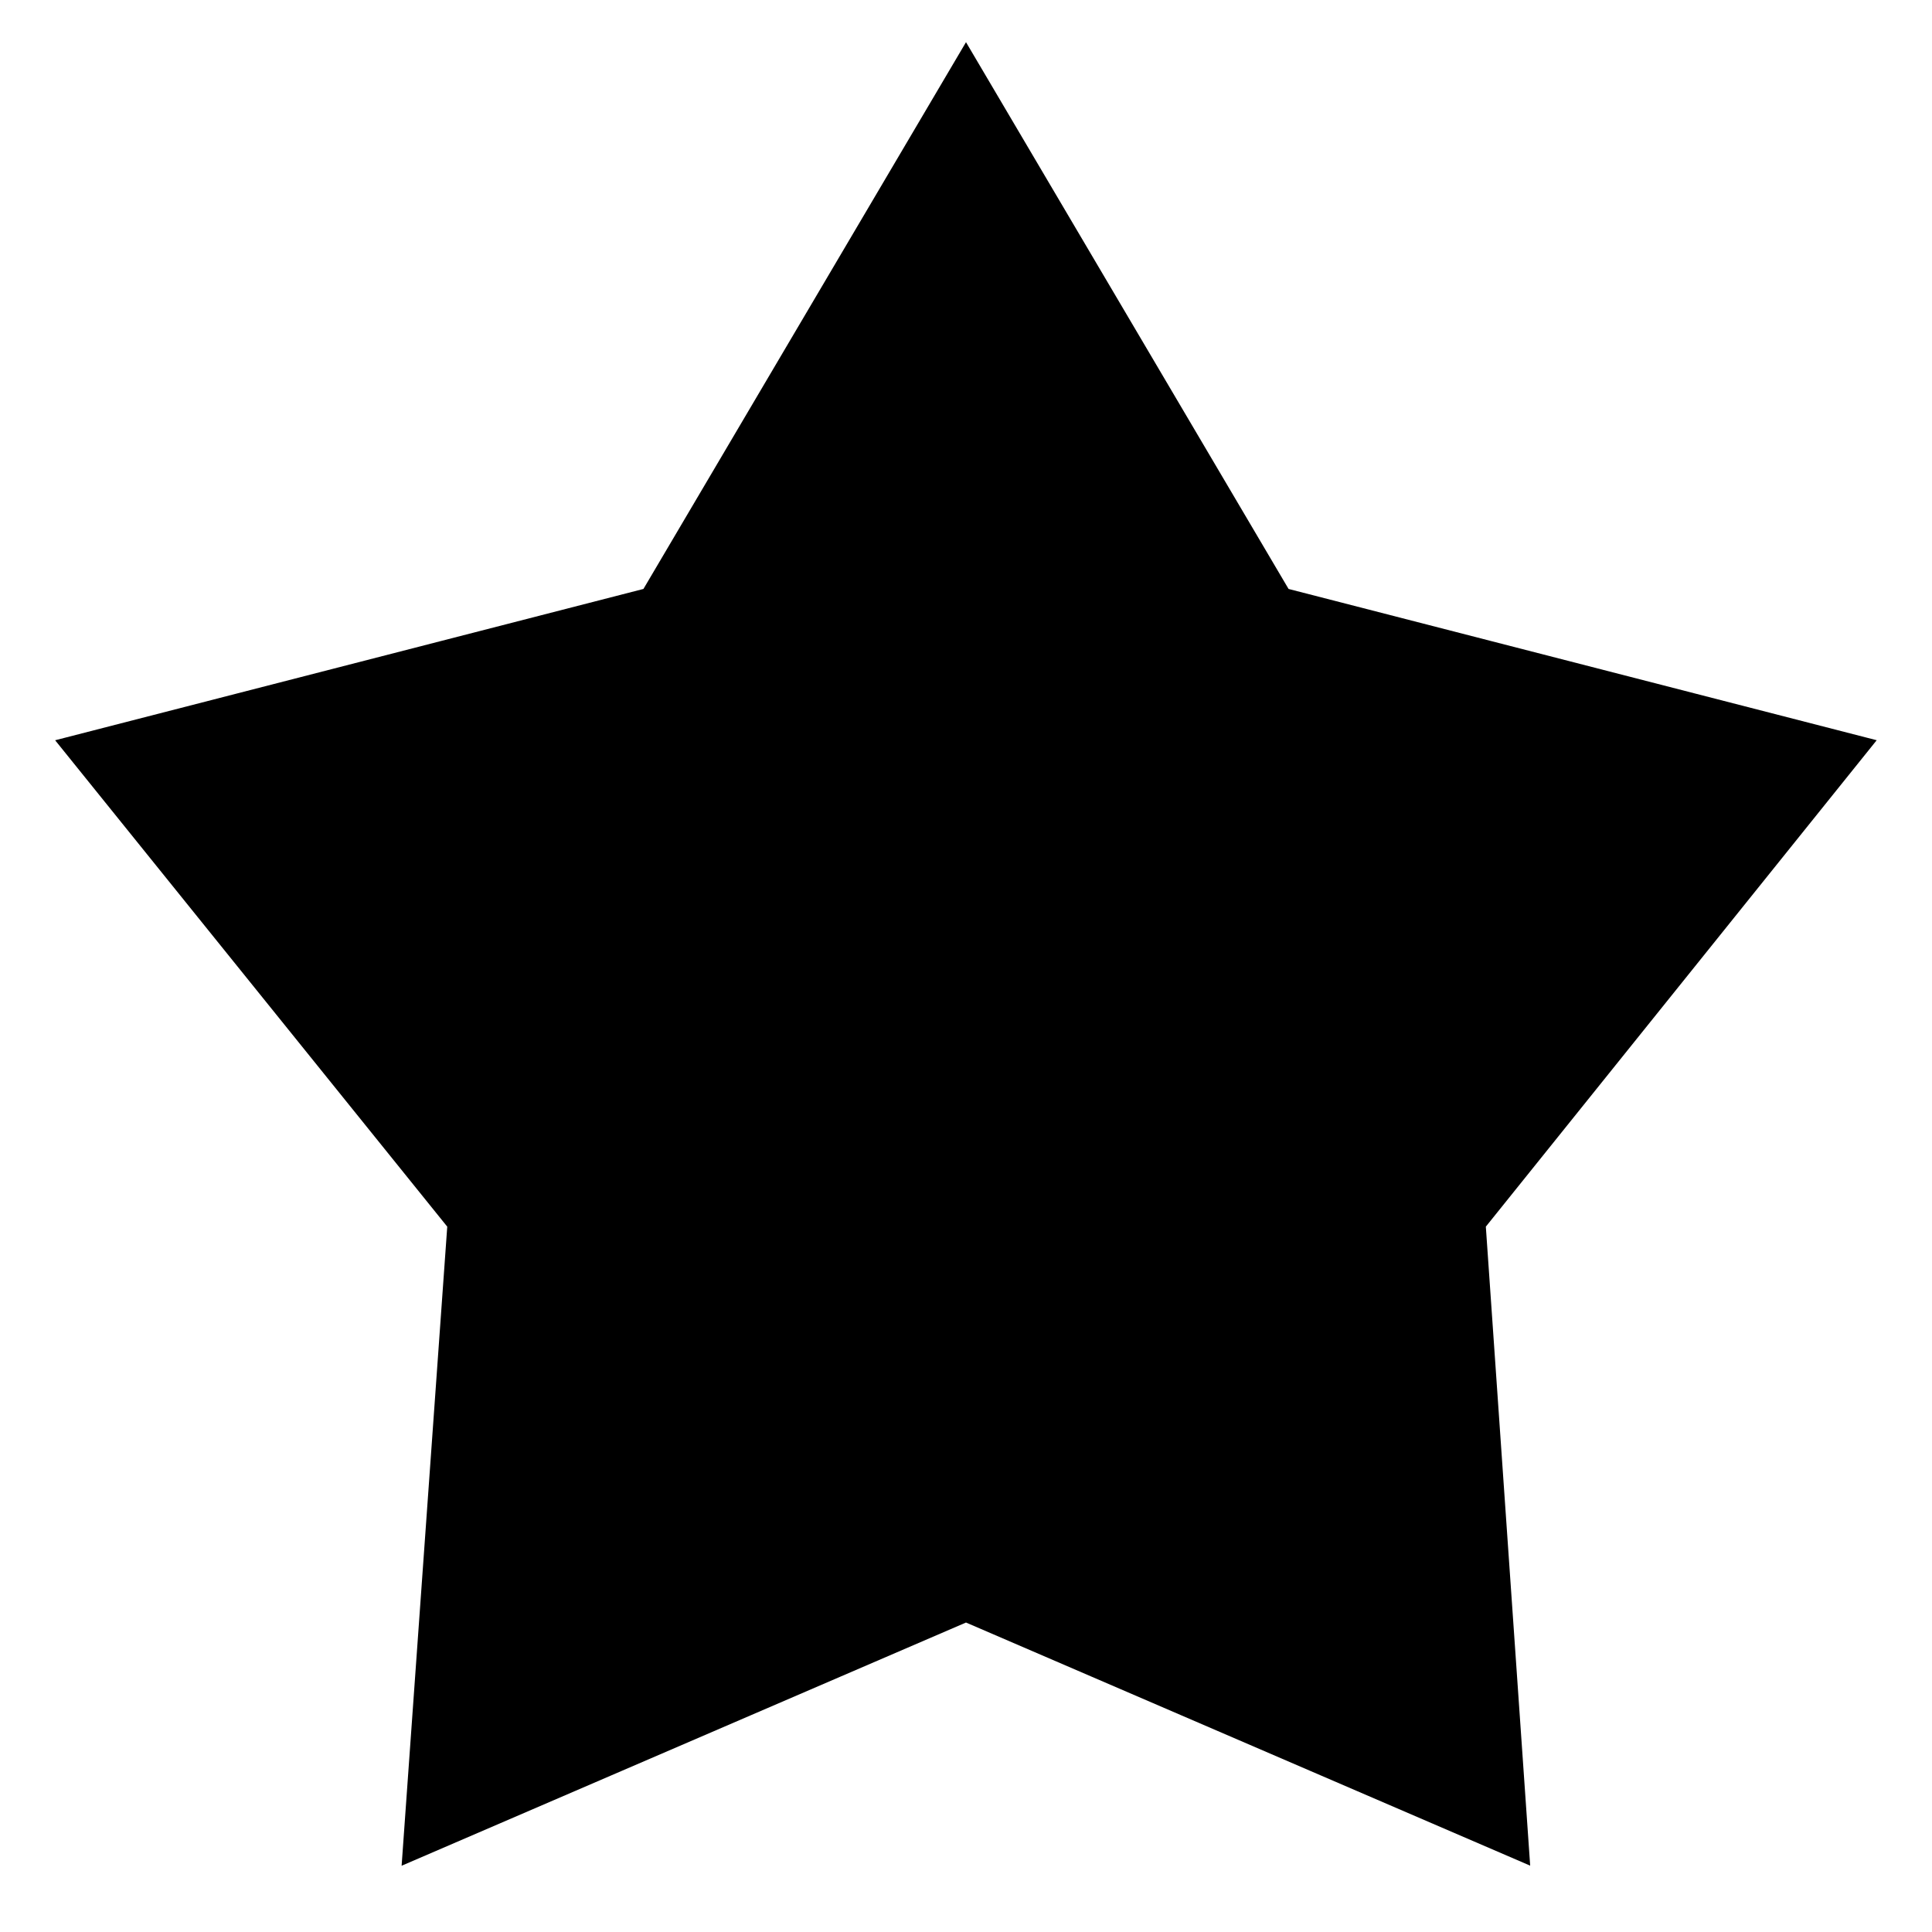 <svg width="24" height="24" viewBox="0 0 24 24" fill="none" xmlns="http://www.w3.org/2000/svg">
<path d="M12 2L15.519 7.965L22 9.632L17.689 14.997L18.175 22L12 19.339L5.825 22L6.325 14.997L2 9.632L8.481 7.965L12 2Z" fill="black" stroke="black" stroke-width="1.5" stroke-miterlimit="10"/>
</svg>
